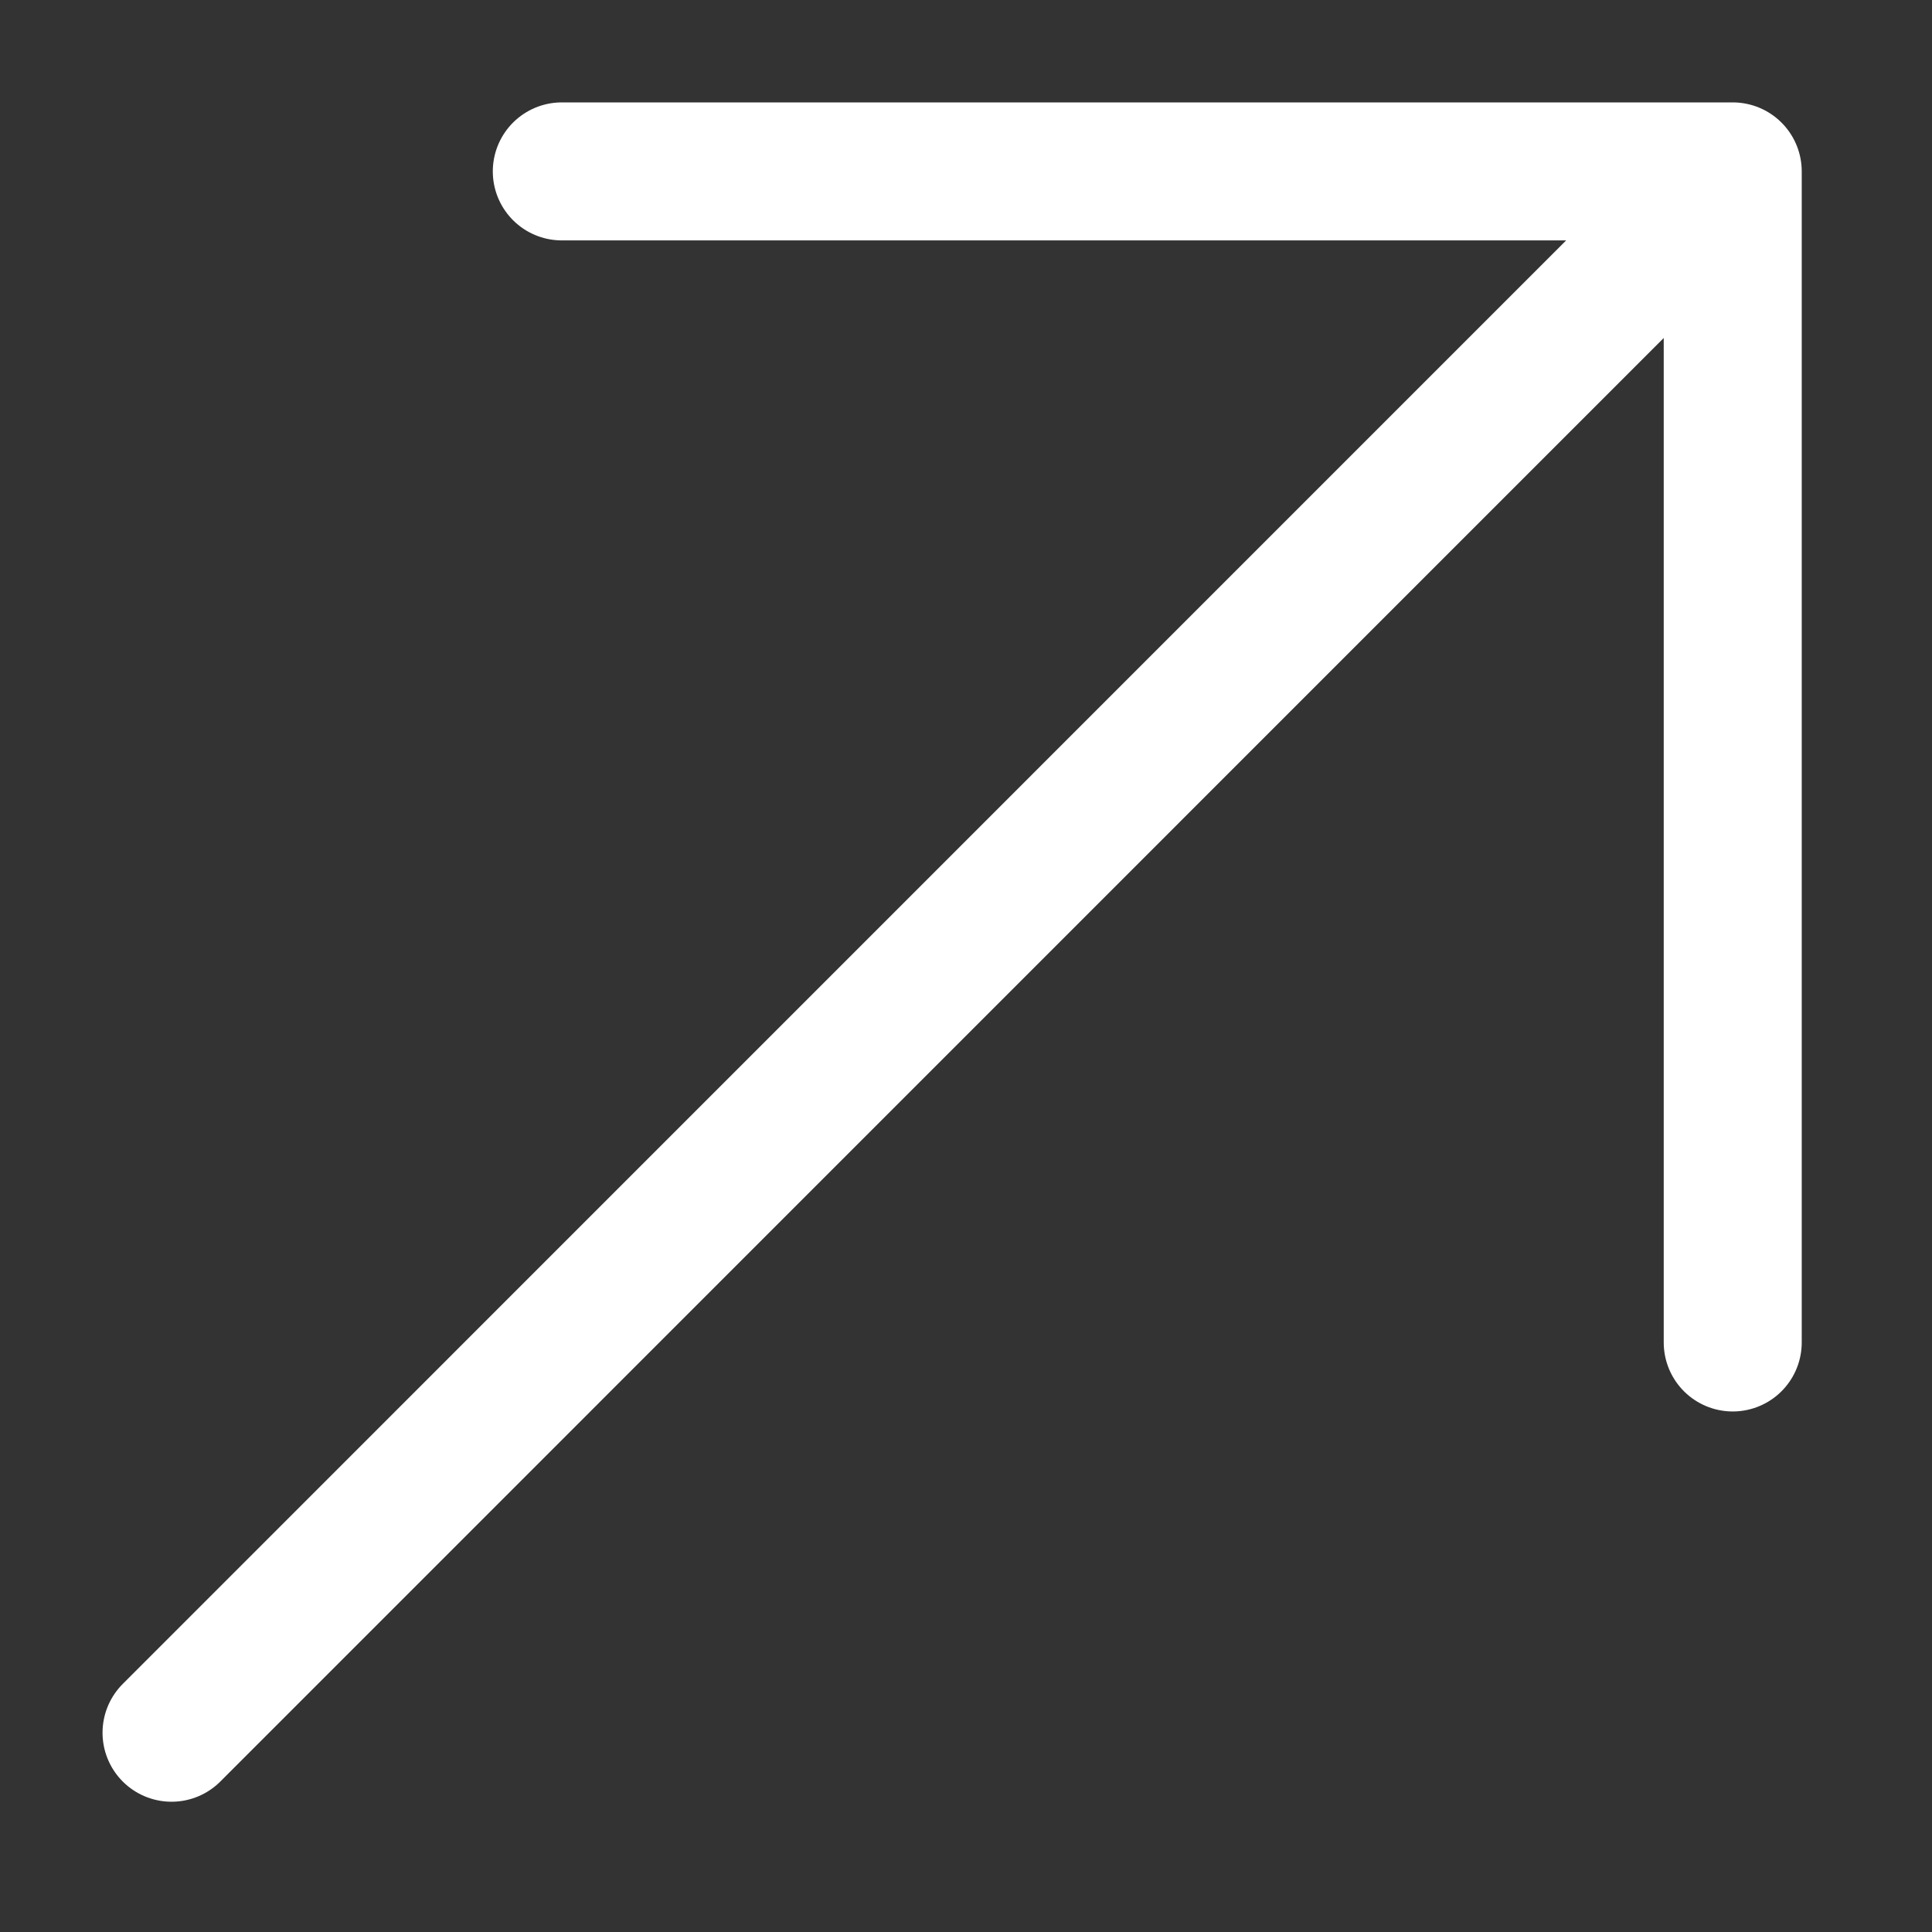 <svg width="14" height="14" viewBox="0 0 14 14" fill="none" xmlns="http://www.w3.org/2000/svg">
<rect x="0" y="0" width="14" height="14" fill="#333333" stroke="none"/>
<path d="M1.243 12.556L12.556 1.242M12.556 1.242H4.071M12.556 1.242V9.728" stroke="white" stroke-linecap="round" stroke-linejoin="round"/>
</svg>
